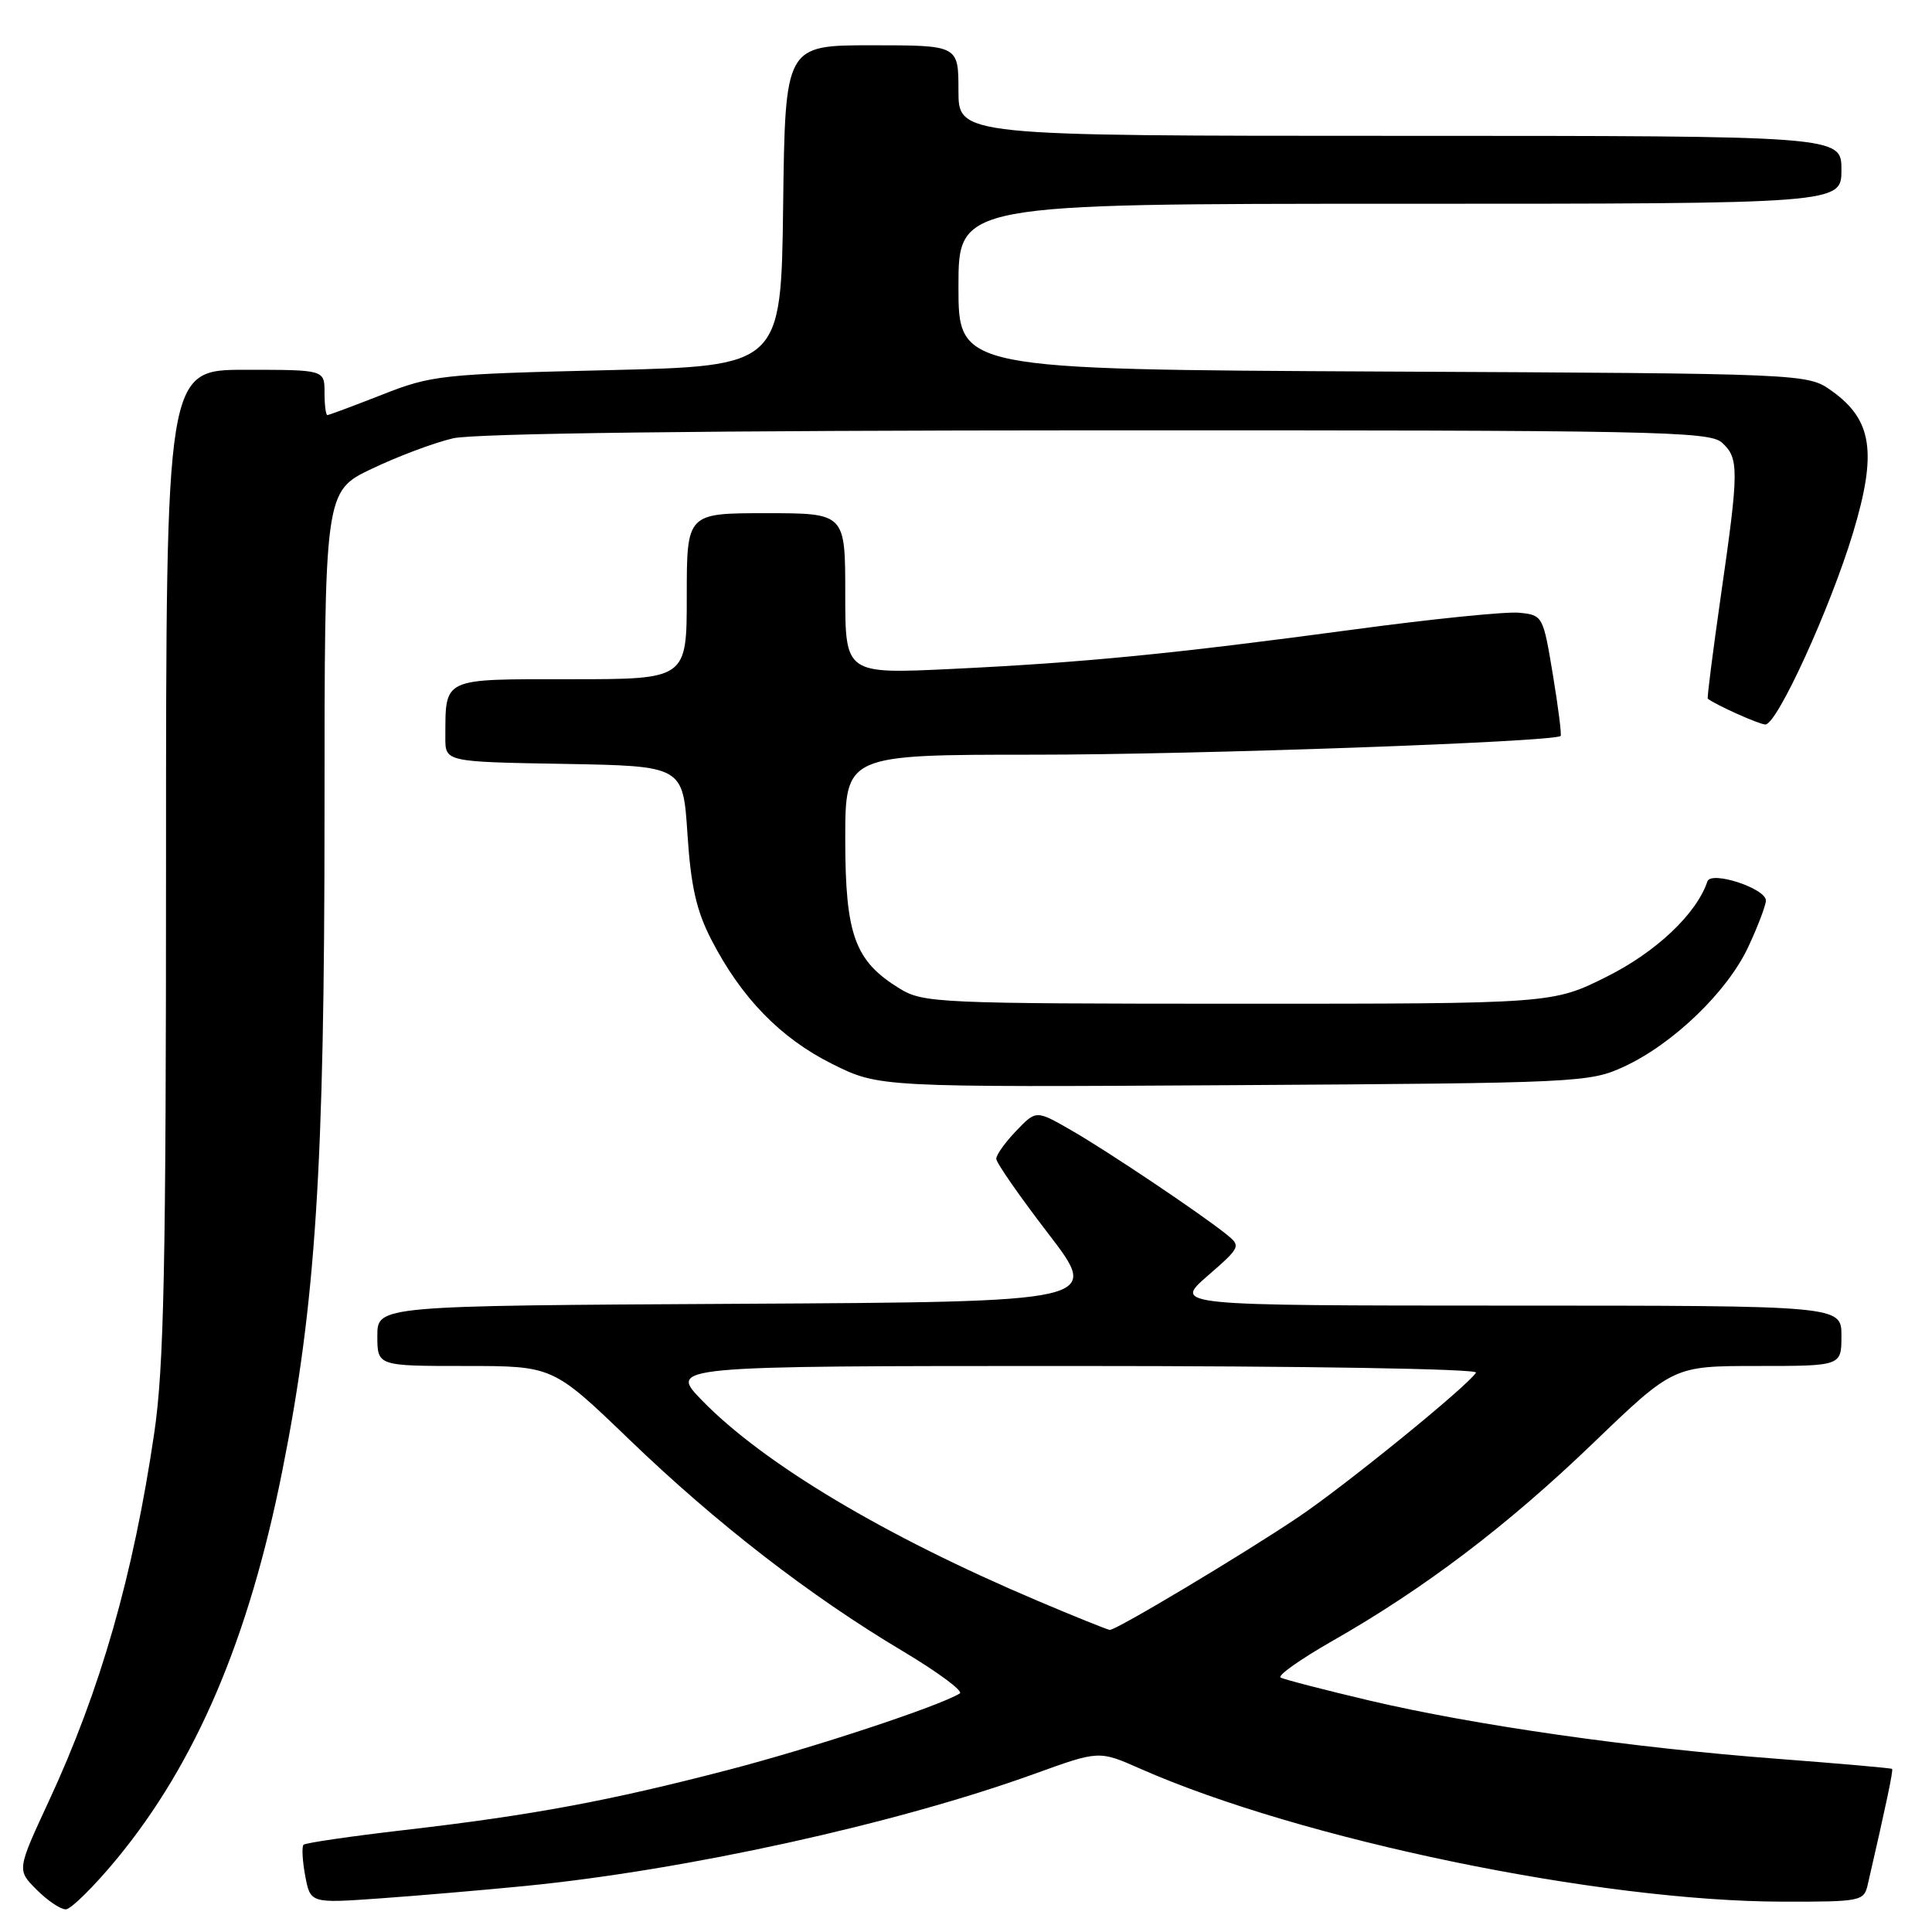 <?xml version="1.0" encoding="UTF-8" standalone="no"?>
<!DOCTYPE svg PUBLIC "-//W3C//DTD SVG 1.1//EN" "http://www.w3.org/Graphics/SVG/1.1/DTD/svg11.dtd" >
<svg xmlns="http://www.w3.org/2000/svg" xmlns:xlink="http://www.w3.org/1999/xlink" version="1.1" viewBox="0 0 256 256">
 <g >
 <path fill="currentColor"
d=" M 15.48 246.31 C 25.95 233.61 32.94 217.25 37.39 194.98 C 41.84 172.73 43.00 154.75 43.00 107.87 C 43.00 65.10 43.00 65.10 49.28 62.11 C 52.73 60.46 57.57 58.65 60.03 58.08 C 62.90 57.42 93.53 57.04 145.42 57.02 C 219.34 57.00 226.50 57.14 228.17 58.65 C 230.44 60.71 230.43 62.25 228.02 78.96 C 226.96 86.36 226.18 92.49 226.29 92.58 C 227.34 93.41 233.13 96.00 233.92 96.00 C 235.48 96.00 242.52 80.59 245.54 70.59 C 248.74 59.96 248.09 55.63 242.72 51.80 C 239.50 49.50 239.50 49.50 183.25 49.23 C 127.00 48.95 127.00 48.95 127.00 37.98 C 127.00 27.00 127.00 27.00 185.50 27.00 C 244.00 27.00 244.00 27.00 244.00 22.50 C 244.00 18.00 244.00 18.00 185.50 18.00 C 127.00 18.00 127.00 18.00 127.00 12.00 C 127.00 6.00 127.00 6.00 115.52 6.00 C 104.04 6.00 104.04 6.00 103.77 27.25 C 103.50 48.50 103.50 48.50 80.50 49.05 C 58.52 49.57 57.19 49.71 50.63 52.30 C 46.85 53.78 43.59 55.00 43.38 55.00 C 43.17 55.00 43.00 53.65 43.00 52.00 C 43.00 49.00 43.00 49.00 32.50 49.00 C 22.00 49.00 22.00 49.00 22.00 114.12 C 22.00 167.93 21.73 181.09 20.44 189.87 C 17.67 208.71 13.33 223.89 6.48 238.64 C 2.24 247.78 2.24 247.78 4.85 250.39 C 6.28 251.83 8.02 253.00 8.71 253.00 C 9.39 253.00 12.44 249.99 15.48 246.31 Z  M 69.50 249.91 C 90.86 247.81 118.76 241.67 137.11 235.03 C 145.63 231.95 145.63 231.95 151.06 234.35 C 172.40 243.77 211.86 251.94 236.23 251.98 C 246.55 252.00 246.98 251.91 247.48 249.75 C 249.92 239.15 250.89 234.56 250.71 234.39 C 250.59 234.28 243.75 233.68 235.50 233.05 C 216.31 231.60 195.48 228.62 181.50 225.34 C 175.45 223.91 170.14 222.54 169.69 222.28 C 169.25 222.02 172.29 219.87 176.45 217.49 C 188.71 210.51 199.69 202.19 211.07 191.25 C 221.73 181.00 221.73 181.00 232.86 181.00 C 244.00 181.00 244.00 181.00 244.00 177.00 C 244.00 173.00 244.00 173.00 199.75 173.00 C 155.50 172.99 155.50 172.99 160.00 169.07 C 164.40 165.24 164.46 165.12 162.50 163.55 C 159.08 160.80 146.73 152.51 141.90 149.74 C 137.29 147.09 137.29 147.09 134.65 149.85 C 133.19 151.37 132.00 153.03 132.01 153.55 C 132.01 154.07 135.13 158.55 138.93 163.50 C 145.84 172.50 145.84 172.50 97.92 172.76 C 50.00 173.02 50.00 173.02 50.00 177.01 C 50.00 181.00 50.00 181.00 61.63 181.00 C 73.26 181.00 73.26 181.00 83.39 190.75 C 94.92 201.86 107.32 211.46 119.61 218.78 C 124.27 221.56 127.67 224.08 127.18 224.39 C 124.44 226.08 107.80 231.58 96.50 234.52 C 80.68 238.64 70.51 240.53 53.59 242.49 C 46.50 243.31 40.48 244.19 40.22 244.44 C 39.97 244.70 40.07 246.55 40.44 248.55 C 41.13 252.20 41.13 252.20 50.31 251.55 C 55.37 251.19 64.00 250.45 69.50 249.91 Z  M 215.18 141.34 C 221.69 138.33 228.87 131.42 231.64 125.50 C 232.93 122.75 233.98 119.97 233.99 119.33 C 234.00 117.72 226.72 115.34 226.24 116.79 C 224.81 121.07 219.48 126.12 212.93 129.40 C 205.73 133.00 205.73 133.00 164.12 133.00 C 124.35 132.99 122.35 132.90 119.24 131.01 C 113.27 127.36 112.01 123.93 112.00 111.25 C 112.00 100.00 112.00 100.00 137.15 100.00 C 158.54 100.00 205.89 98.31 206.79 97.52 C 206.94 97.38 206.48 93.72 205.76 89.38 C 204.47 81.59 204.42 81.50 201.29 81.19 C 199.55 81.02 189.67 82.02 179.32 83.42 C 155.33 86.65 143.57 87.80 126.06 88.64 C 112.00 89.31 112.00 89.31 112.00 78.65 C 112.00 68.00 112.00 68.00 101.50 68.00 C 91.00 68.00 91.00 68.00 91.00 79.00 C 91.00 90.00 91.00 90.00 75.62 90.00 C 58.43 90.00 59.05 89.71 59.01 97.72 C 59.00 100.95 59.00 100.95 74.75 101.22 C 90.50 101.50 90.50 101.50 91.09 110.50 C 91.54 117.41 92.27 120.66 94.25 124.50 C 98.22 132.21 103.41 137.55 110.25 140.97 C 116.47 144.07 116.47 144.07 163.48 143.79 C 209.25 143.51 210.62 143.44 215.18 141.34 Z  M 137.50 212.12 C 117.23 203.53 101.20 193.96 93.04 185.58 C 88.58 181.00 88.58 181.00 142.35 181.00 C 172.95 181.00 195.88 181.38 195.58 181.88 C 194.47 183.66 178.29 196.82 172.00 201.05 C 164.65 205.99 147.89 216.02 147.05 215.97 C 146.75 215.95 142.45 214.22 137.50 212.12 Z "/>
</g>
</svg>